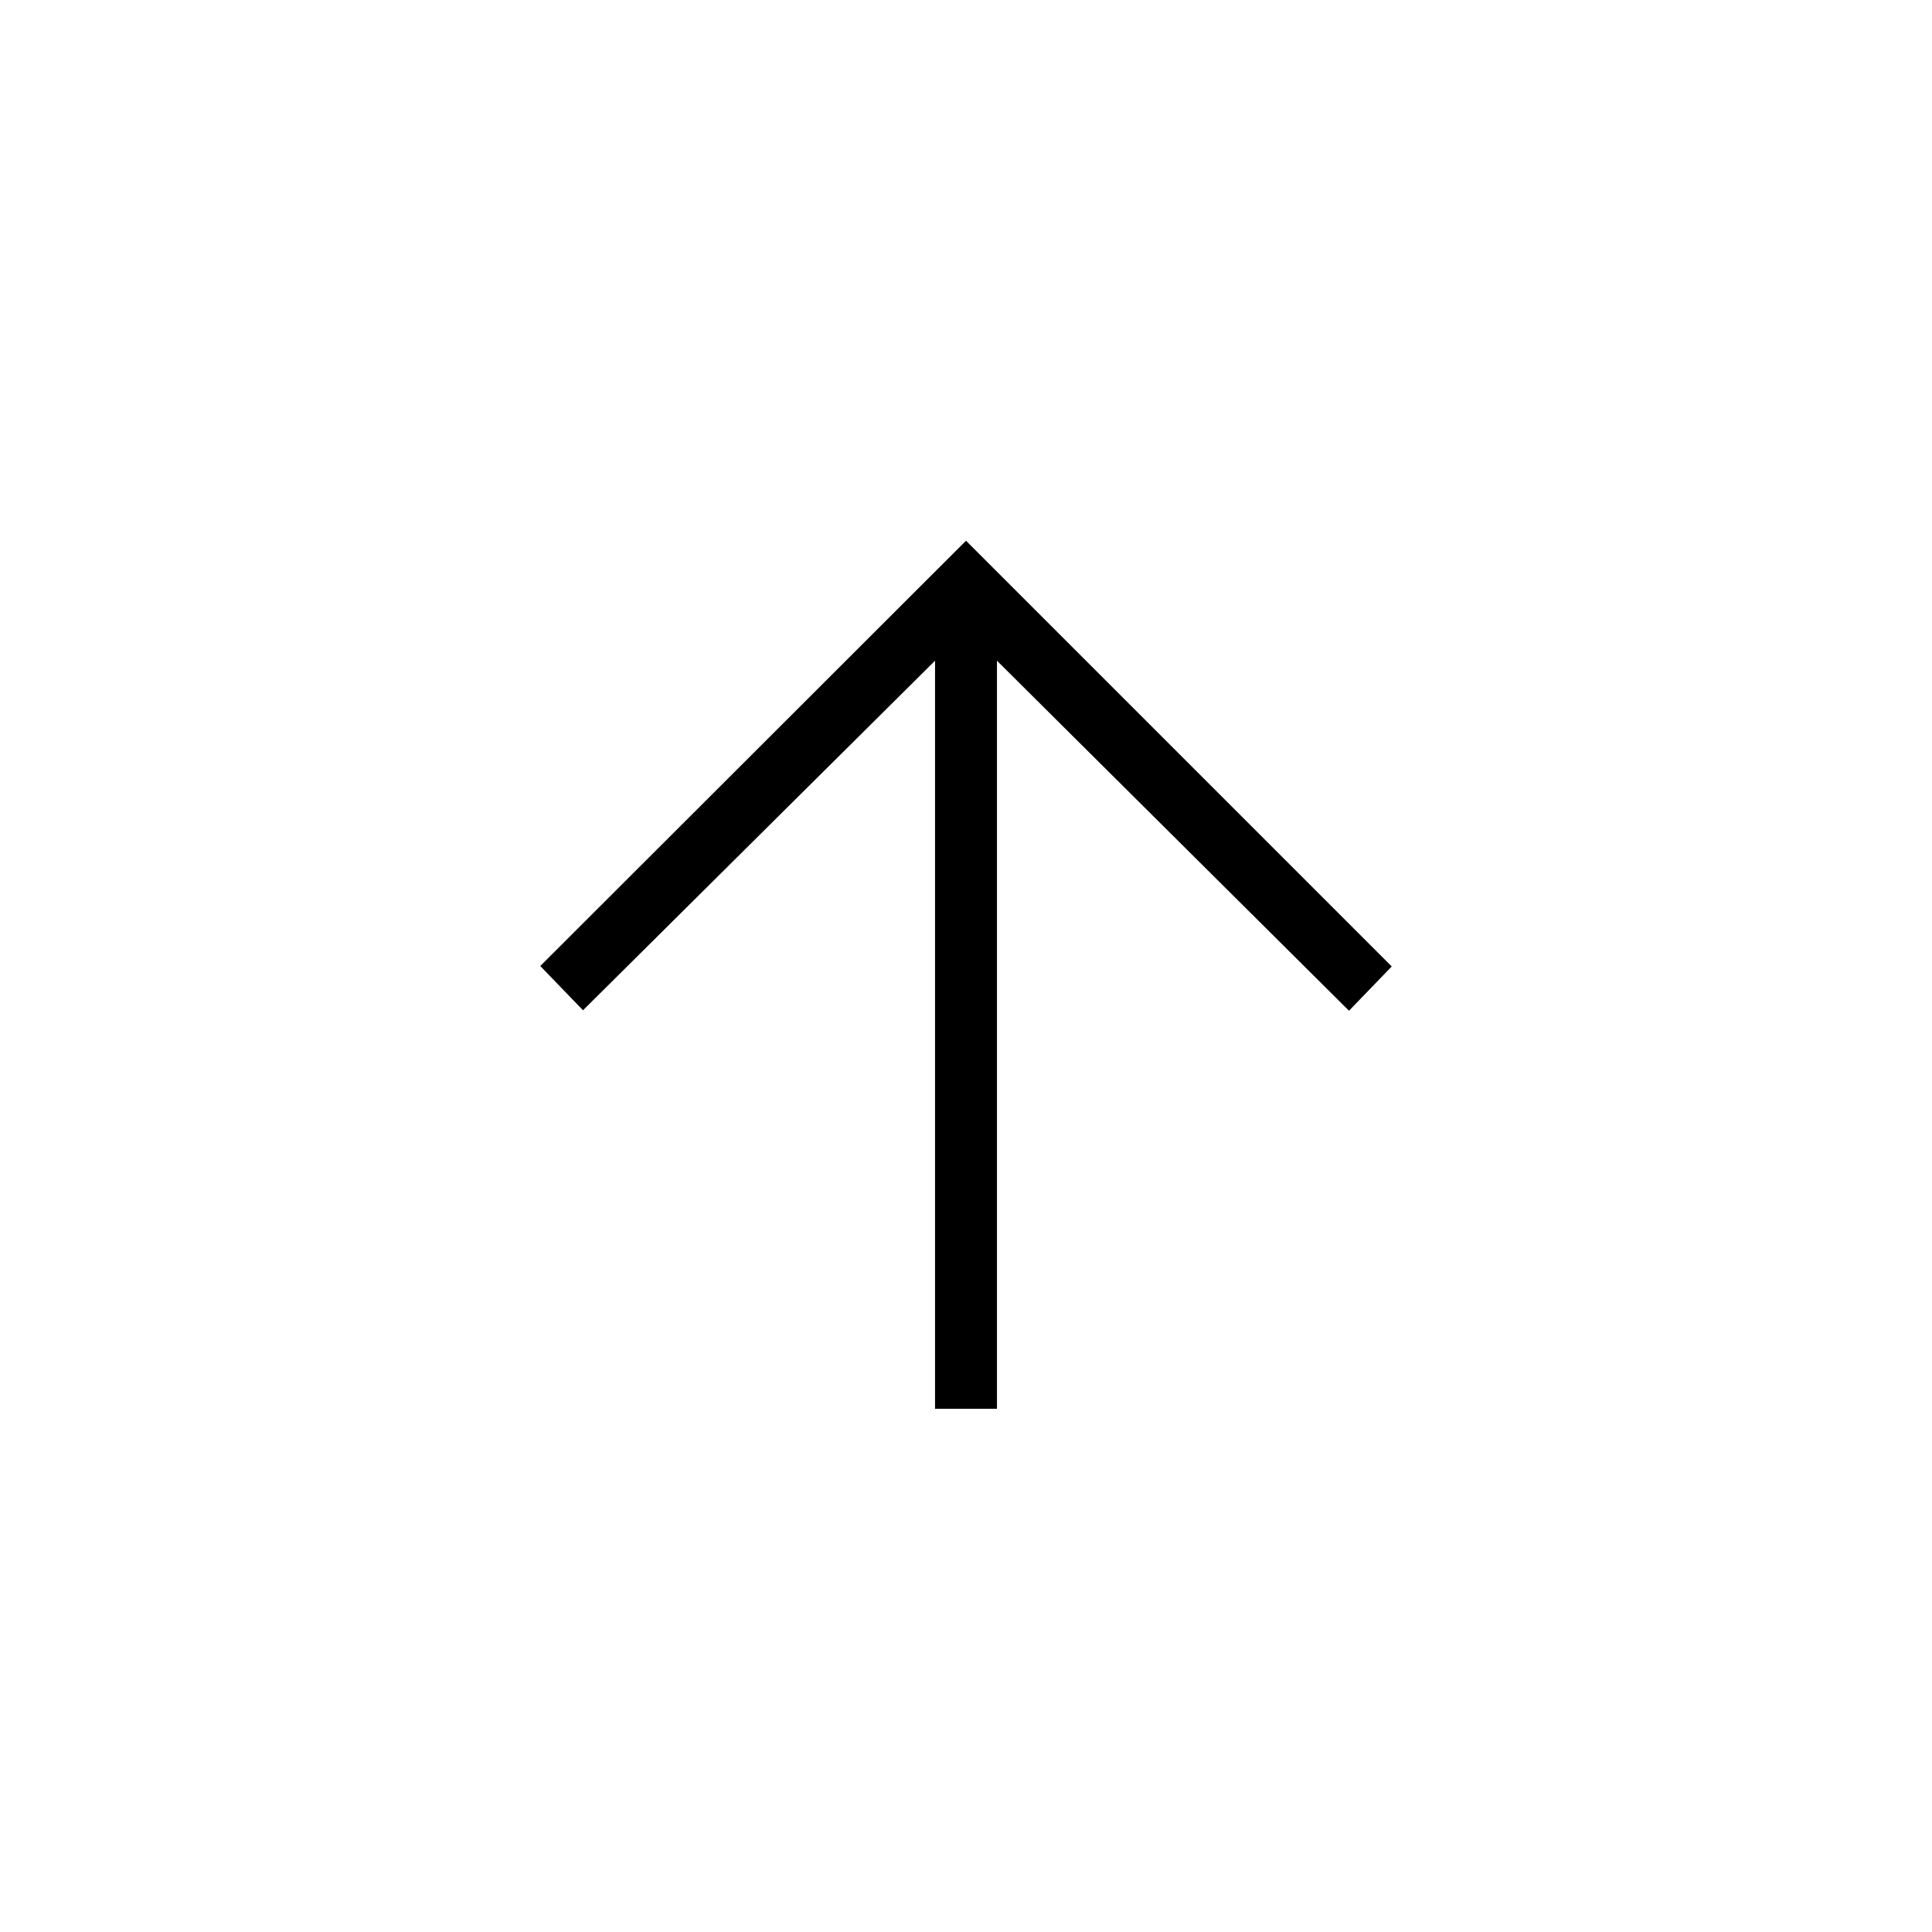 <svg xmlns="http://www.w3.org/2000/svg" width="48" height="48" viewBox="0 96 960 960"><path d="M464.615 796V424.308L289.692 598l-21.231-22L480 364.692l211.539 211.539-21.231 22-174.923-173.923V796h-30.77Z"/></svg>